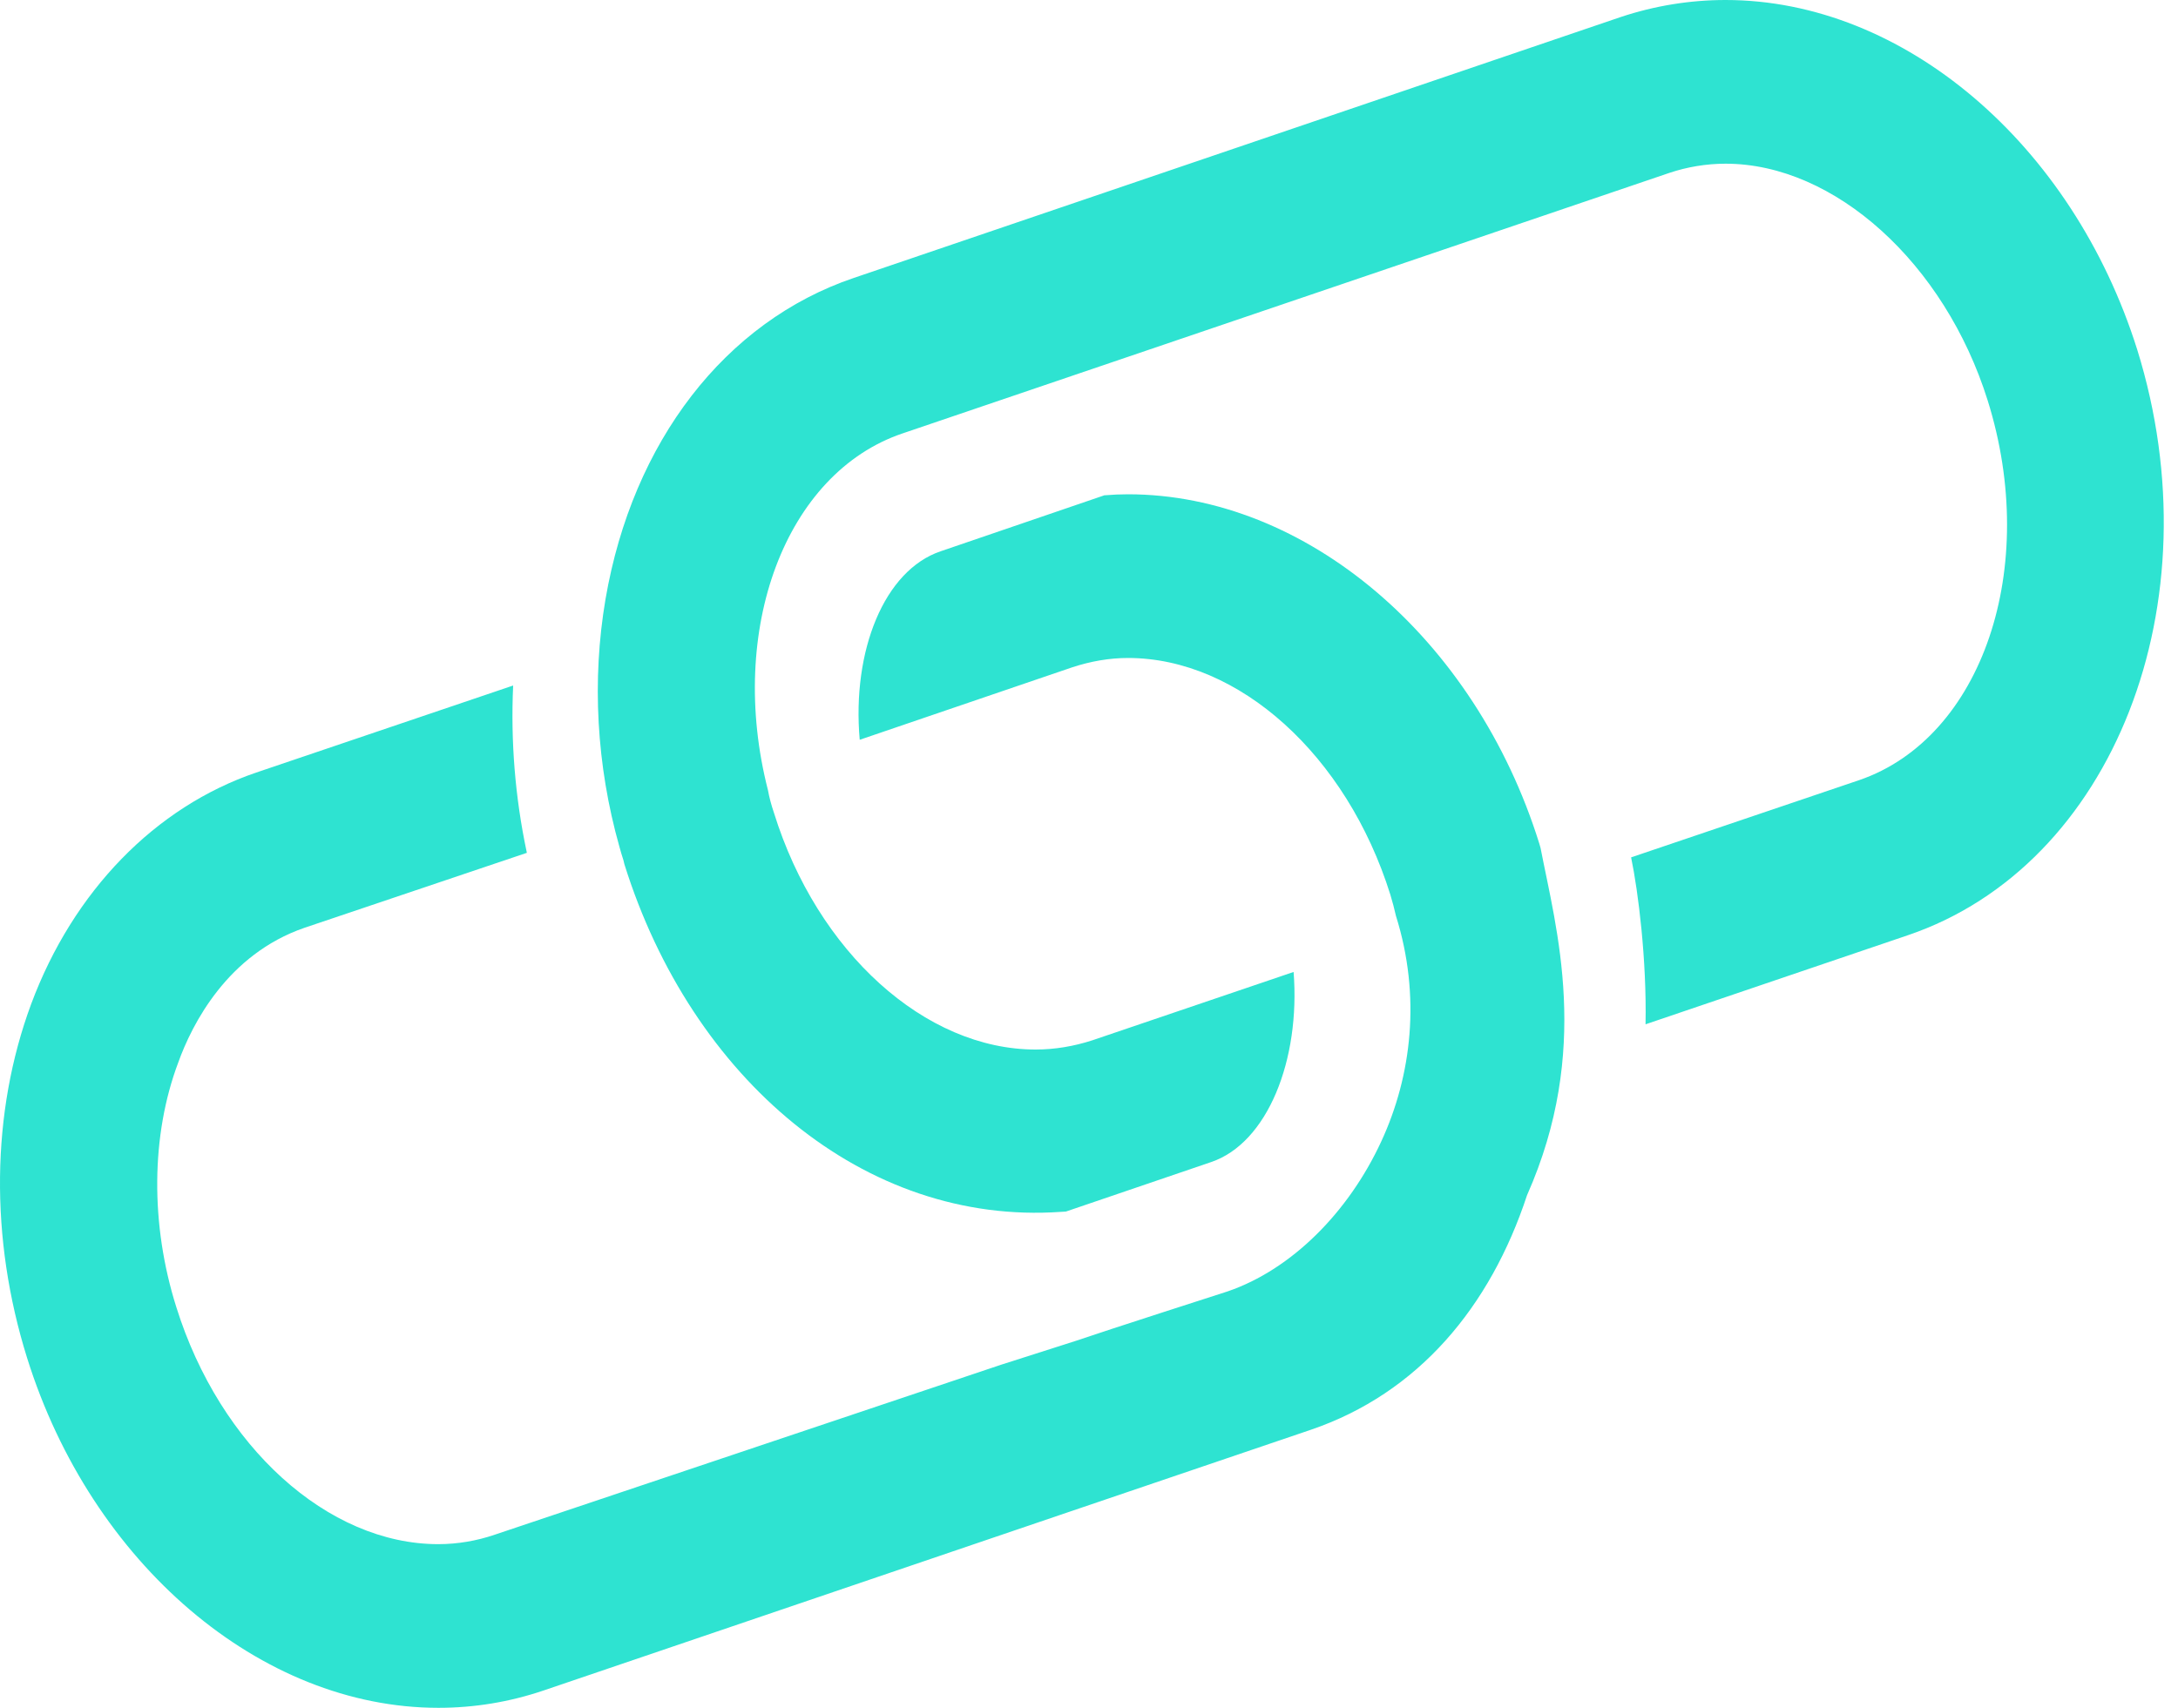 <svg width="51" height="40" viewBox="0 0 51 40" fill="none" xmlns="http://www.w3.org/2000/svg">
<g clip-path="url(#clip0_111_134)">
<path d="M44.674 21.905L38.532 23.991C38.561 22.481 38.362 20.886 38.194 20.081L43.535 18.272C46.419 17.282 47.772 13.295 46.543 9.378C45.536 6.165 42.96 3.834 40.407 3.834C39.952 3.834 39.503 3.911 39.091 4.049L21.132 10.152C18.395 11.079 17.019 14.744 17.983 18.509C18.012 18.67 18.056 18.839 18.123 19.038C19.138 22.304 21.662 24.582 24.251 24.582C24.7 24.582 25.148 24.505 25.575 24.367L30.291 22.765C30.452 24.827 29.68 26.774 28.356 27.219L24.958 28.377L24.84 28.384C20.242 28.706 16.195 25.271 14.621 20.242L14.599 20.15C14.564 20.043 14.532 19.936 14.503 19.828C13.966 17.926 13.856 15.925 14.179 14.031C14.812 10.343 16.983 7.529 19.992 6.51L37.95 0.399C38.744 0.135 39.573 -4.00075e-05 40.407 8.92395e-09C44.571 8.92395e-09 48.529 3.366 50.045 8.189C51.892 14.123 49.486 20.272 44.674 21.905Z" fill="#2EE3D1"/>
<path d="M36.073 19.858C36.441 21.759 37.265 24.596 35.757 27.994C34.896 30.608 33.212 32.632 30.688 33.49L25.001 35.422L12.729 39.594C11.933 39.864 11.101 40.001 10.264 40C6.101 40 2.142 36.626 0.634 31.804C-0.241 29.006 -0.212 26.06 0.73 23.515C1.716 20.87 3.636 18.9 5.998 18.095L12.016 16.056C11.956 17.363 12.062 18.673 12.332 19.951C12.332 19.958 12.332 19.966 12.339 19.974L7.131 21.73C5.328 22.351 4.497 23.984 4.173 24.888C3.533 26.59 3.518 28.683 4.129 30.616C5.151 33.882 7.675 36.167 10.264 36.167C10.714 36.166 11.161 36.091 11.589 35.944L23.44 31.965L25.192 31.405C25.884 31.167 28.746 30.247 28.746 30.247C30.246 29.733 31.578 28.392 32.343 26.736C33.057 25.194 33.277 23.331 32.688 21.453C32.65 21.285 32.606 21.119 32.556 20.954C31.534 17.688 29.01 15.411 26.413 15.411C25.979 15.411 25.538 15.487 25.097 15.633L20.131 17.327C19.947 15.242 20.705 13.356 22.029 12.911L25.862 11.6H25.876C26.053 11.585 26.237 11.577 26.413 11.577C30.578 11.577 34.543 14.943 36.044 19.758L36.073 19.858Z" fill="#2EE3D1"/>
</g>
<defs>
<clipPath id="clip0_111_134">
<rect width="50.667" height="40" fill="white"/>
</clipPath>
</defs>
</svg>
